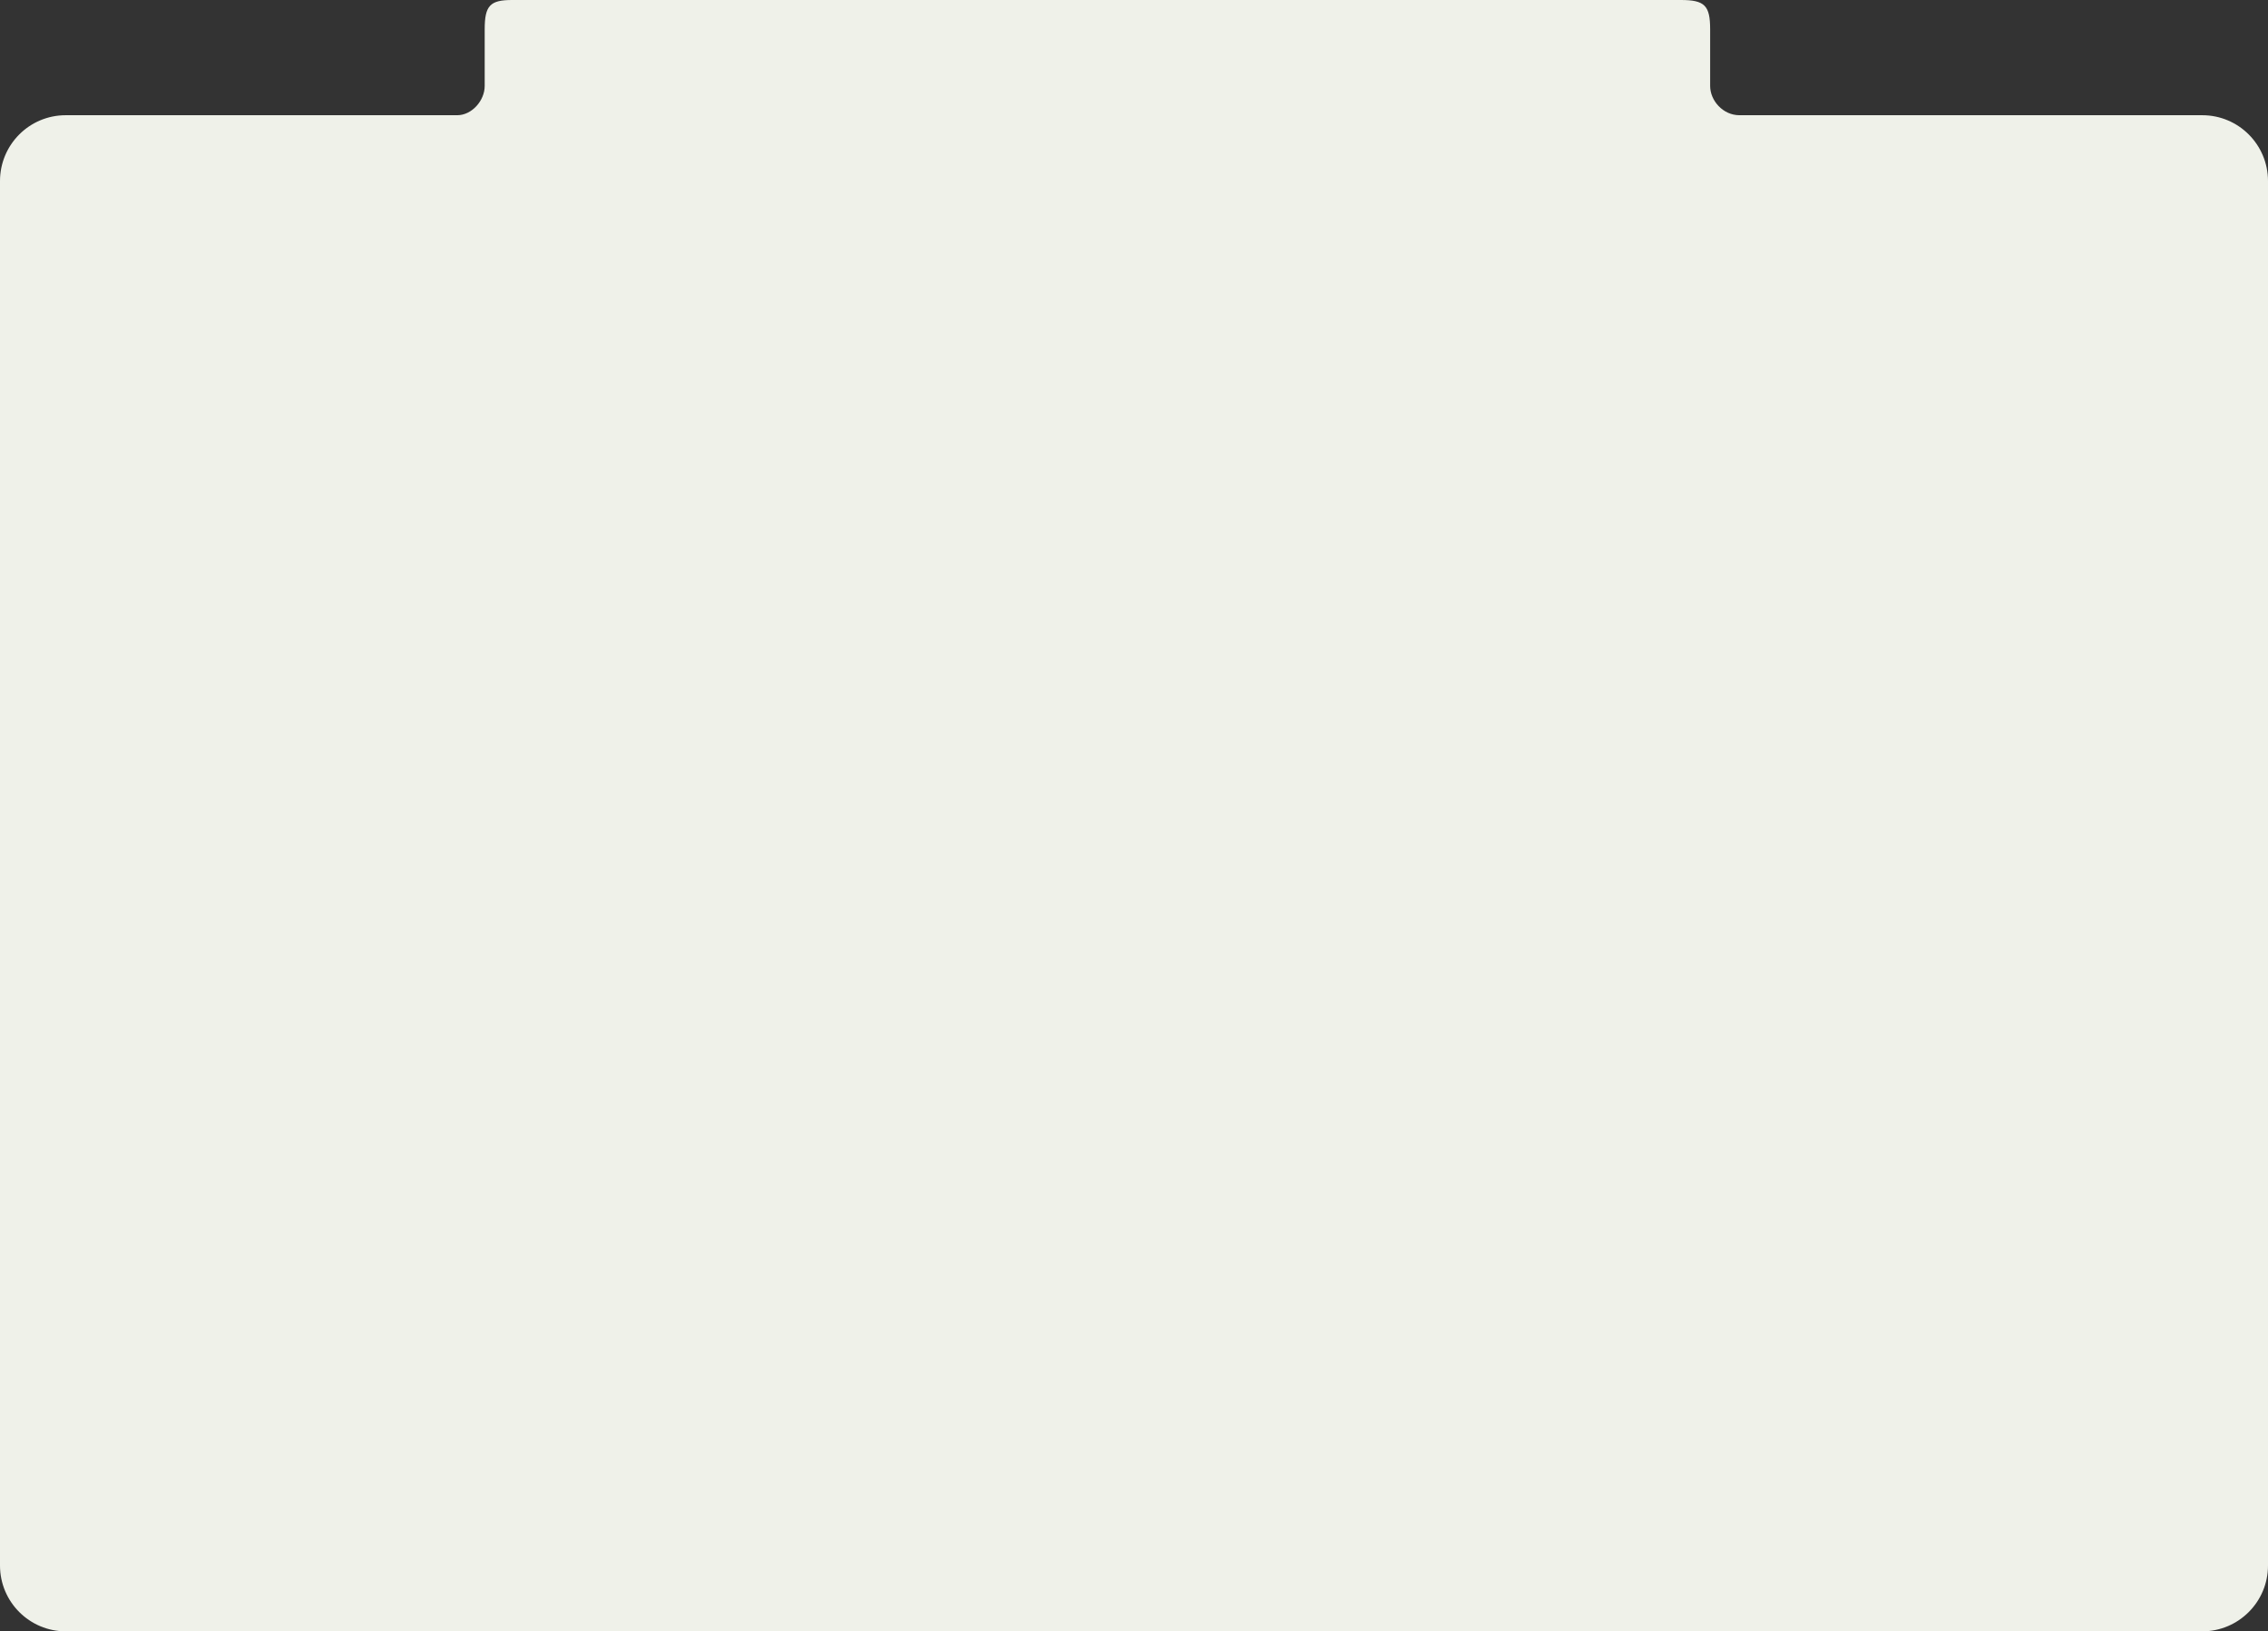 <svg width="1240" height="892" viewBox="0 0 1240 892" fill="none" xmlns="http://www.w3.org/2000/svg">
<rect x="0" y="0" width="1240" height="892" fill="#333333" stroke="none"/>
<path d="M919 0H280C268 0 265 3 265 16V47C265 55 258 63 250 63H35.932C16.049 63 0 79.118 0 99V856C0 875.882 16.118 892 36 892H1204C1223.88 892 1240 875.882 1240 856V99C1240 79.118 1223.94 63 1204.06 63H951C942 63 935 55 935 47V16C935 3 932 0 919 0Z" fill="#EFF1E9"/>
</svg>
